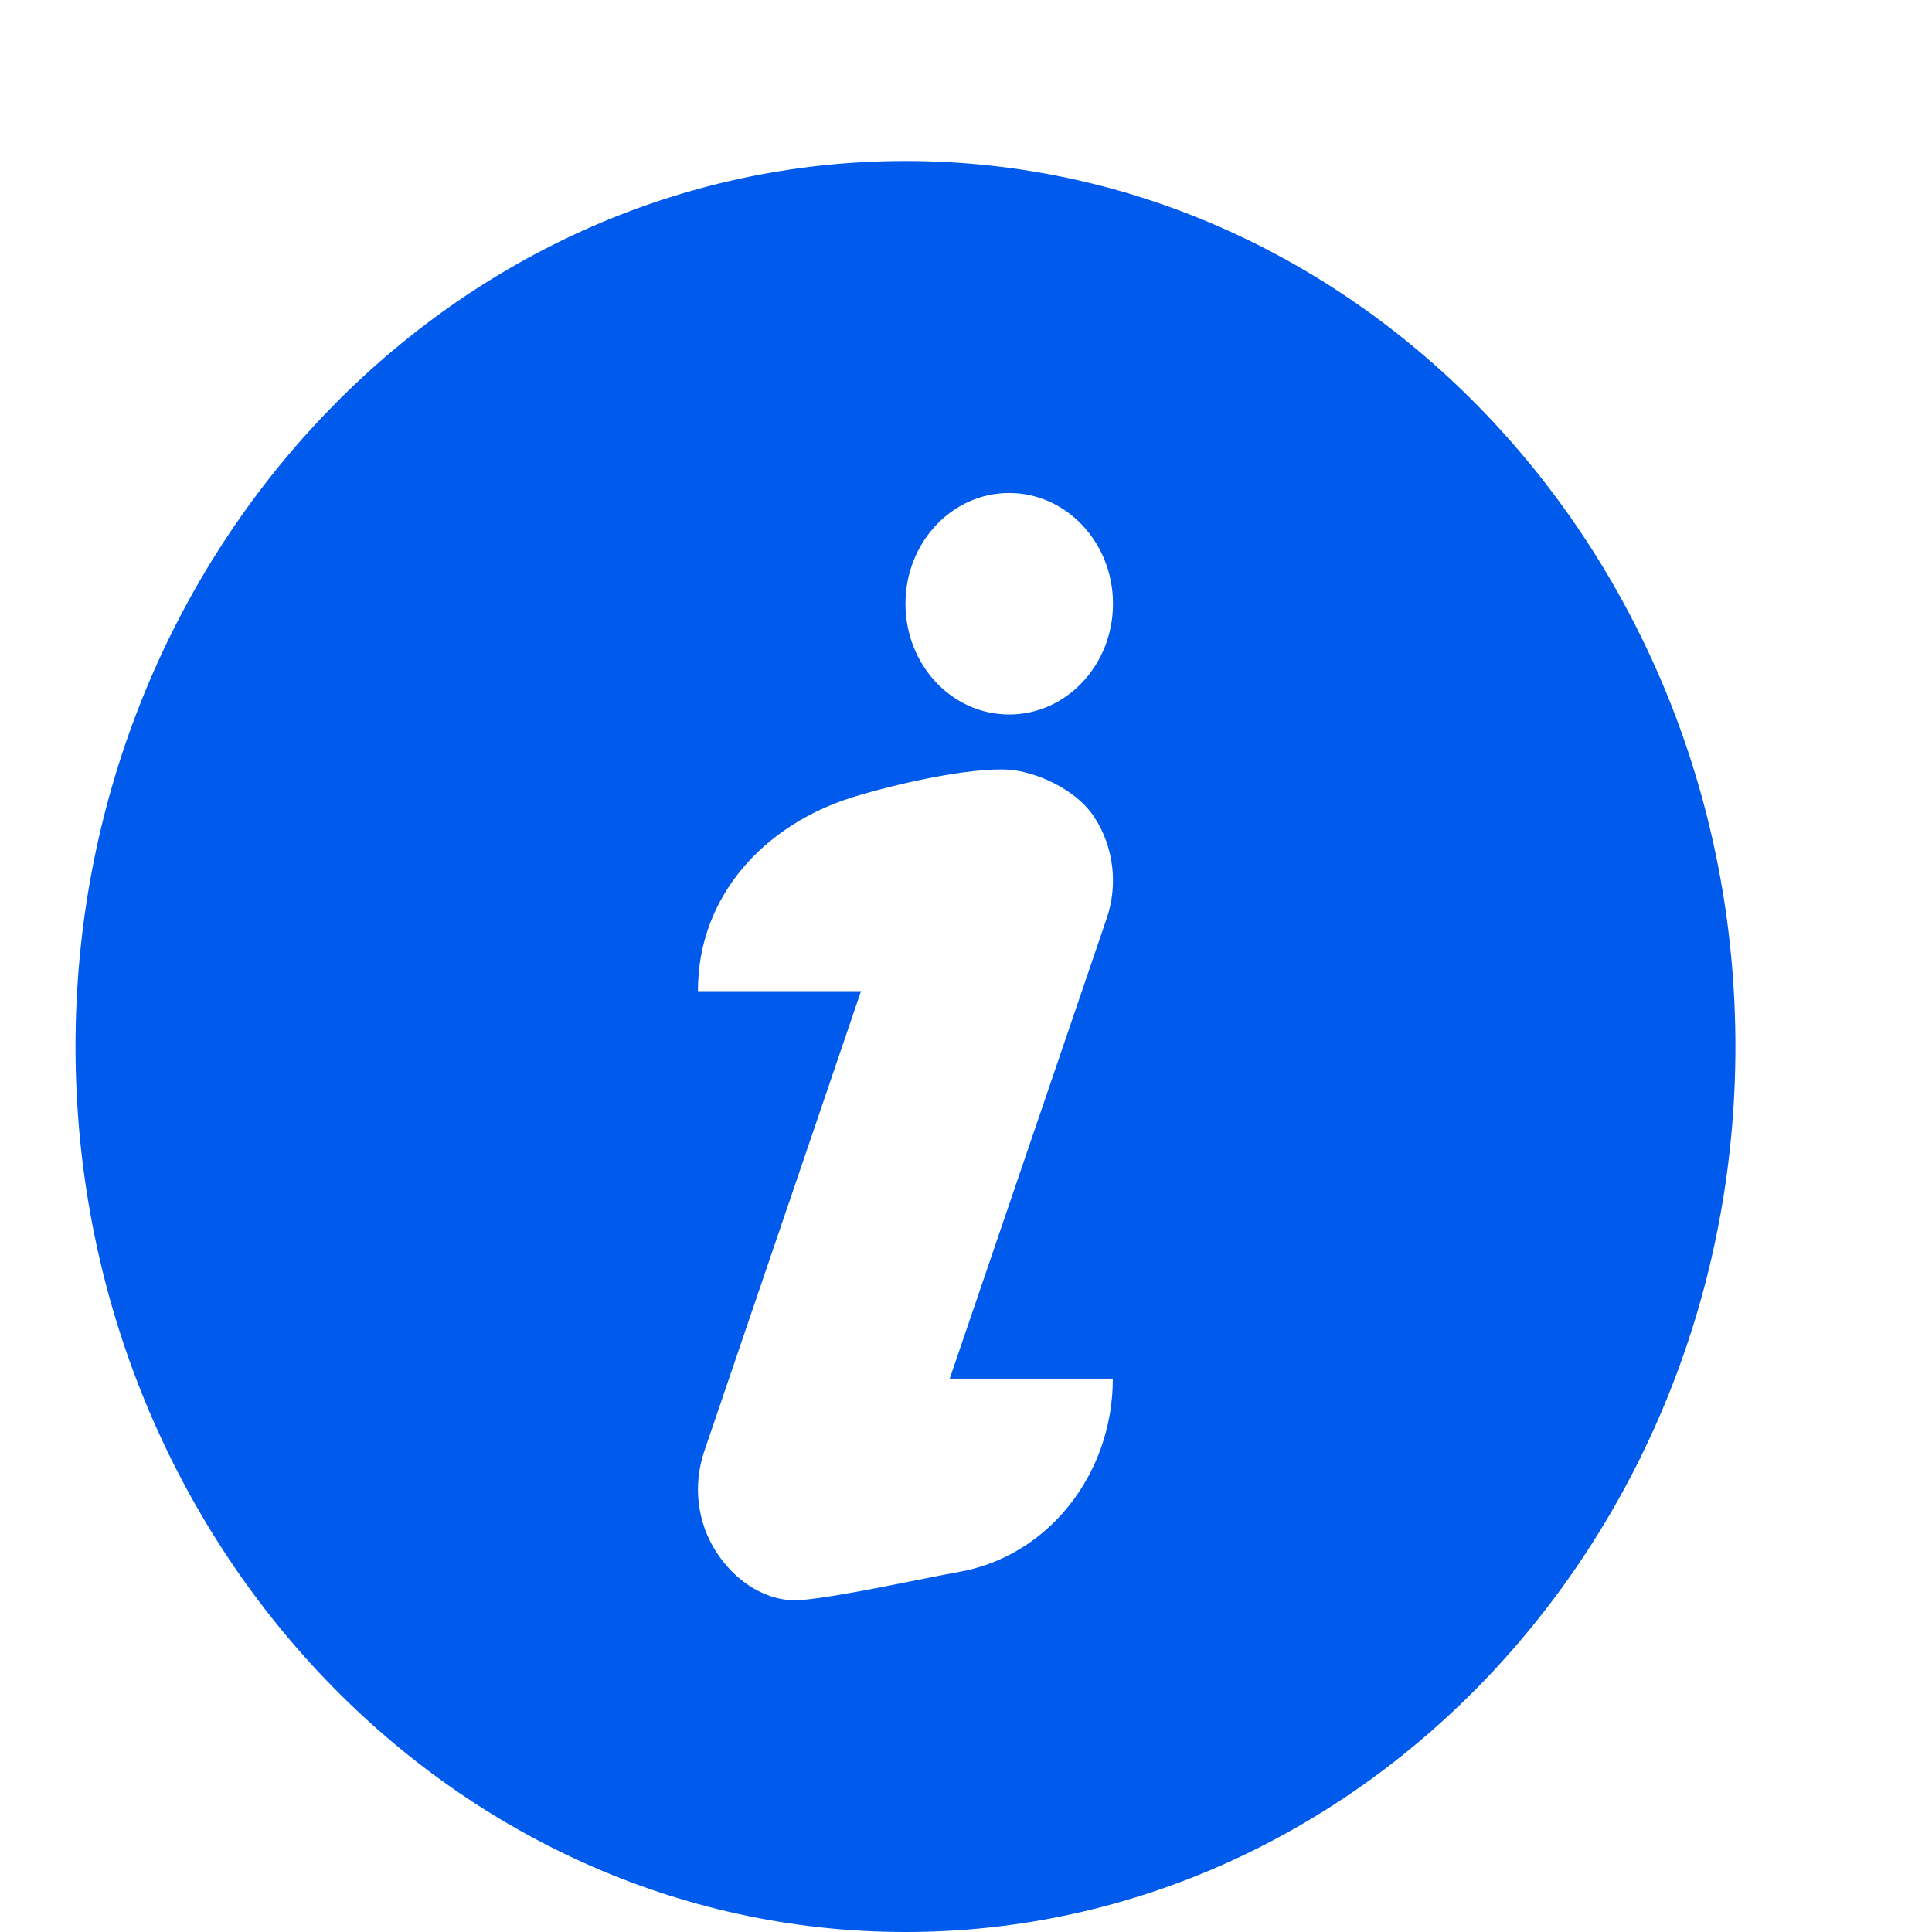 <svg width="12" height="12" viewBox="0 0 12 12" fill="none" xmlns="http://www.w3.org/2000/svg">
<g clip-path="url(#clip0)">
<path d="M5.624 1C2.781 1 0.469 3.467 0.469 6.5C0.469 9.533 2.781 12 5.624 12C8.466 12 10.779 9.533 10.779 6.5C10.779 3.467 8.466 1 5.624 1ZM5.959 9.763C5.714 9.807 5.227 9.916 4.979 9.938C4.77 9.956 4.572 9.828 4.452 9.644C4.331 9.461 4.302 9.226 4.374 9.015L5.348 6.156H4.335C4.334 5.561 4.753 5.123 5.289 4.954C5.544 4.874 6.02 4.764 6.268 4.781C6.417 4.791 6.675 4.891 6.796 5.074C6.917 5.258 6.946 5.493 6.874 5.704L5.899 8.563H6.912C6.912 9.158 6.509 9.665 5.959 9.763ZM6.268 4.438C5.912 4.438 5.624 4.13 5.624 3.75C5.624 3.37 5.912 3.062 6.268 3.062C6.624 3.062 6.913 3.37 6.913 3.75C6.913 4.13 6.624 4.438 6.268 4.438Z" fill="#005AEB"/>
</g>
<defs>
<clipPath id="clip0">
<rect width="10.31" height="11" fill="white" transform="translate(0.469 1)"/>
</clipPath>
</defs>
</svg>
